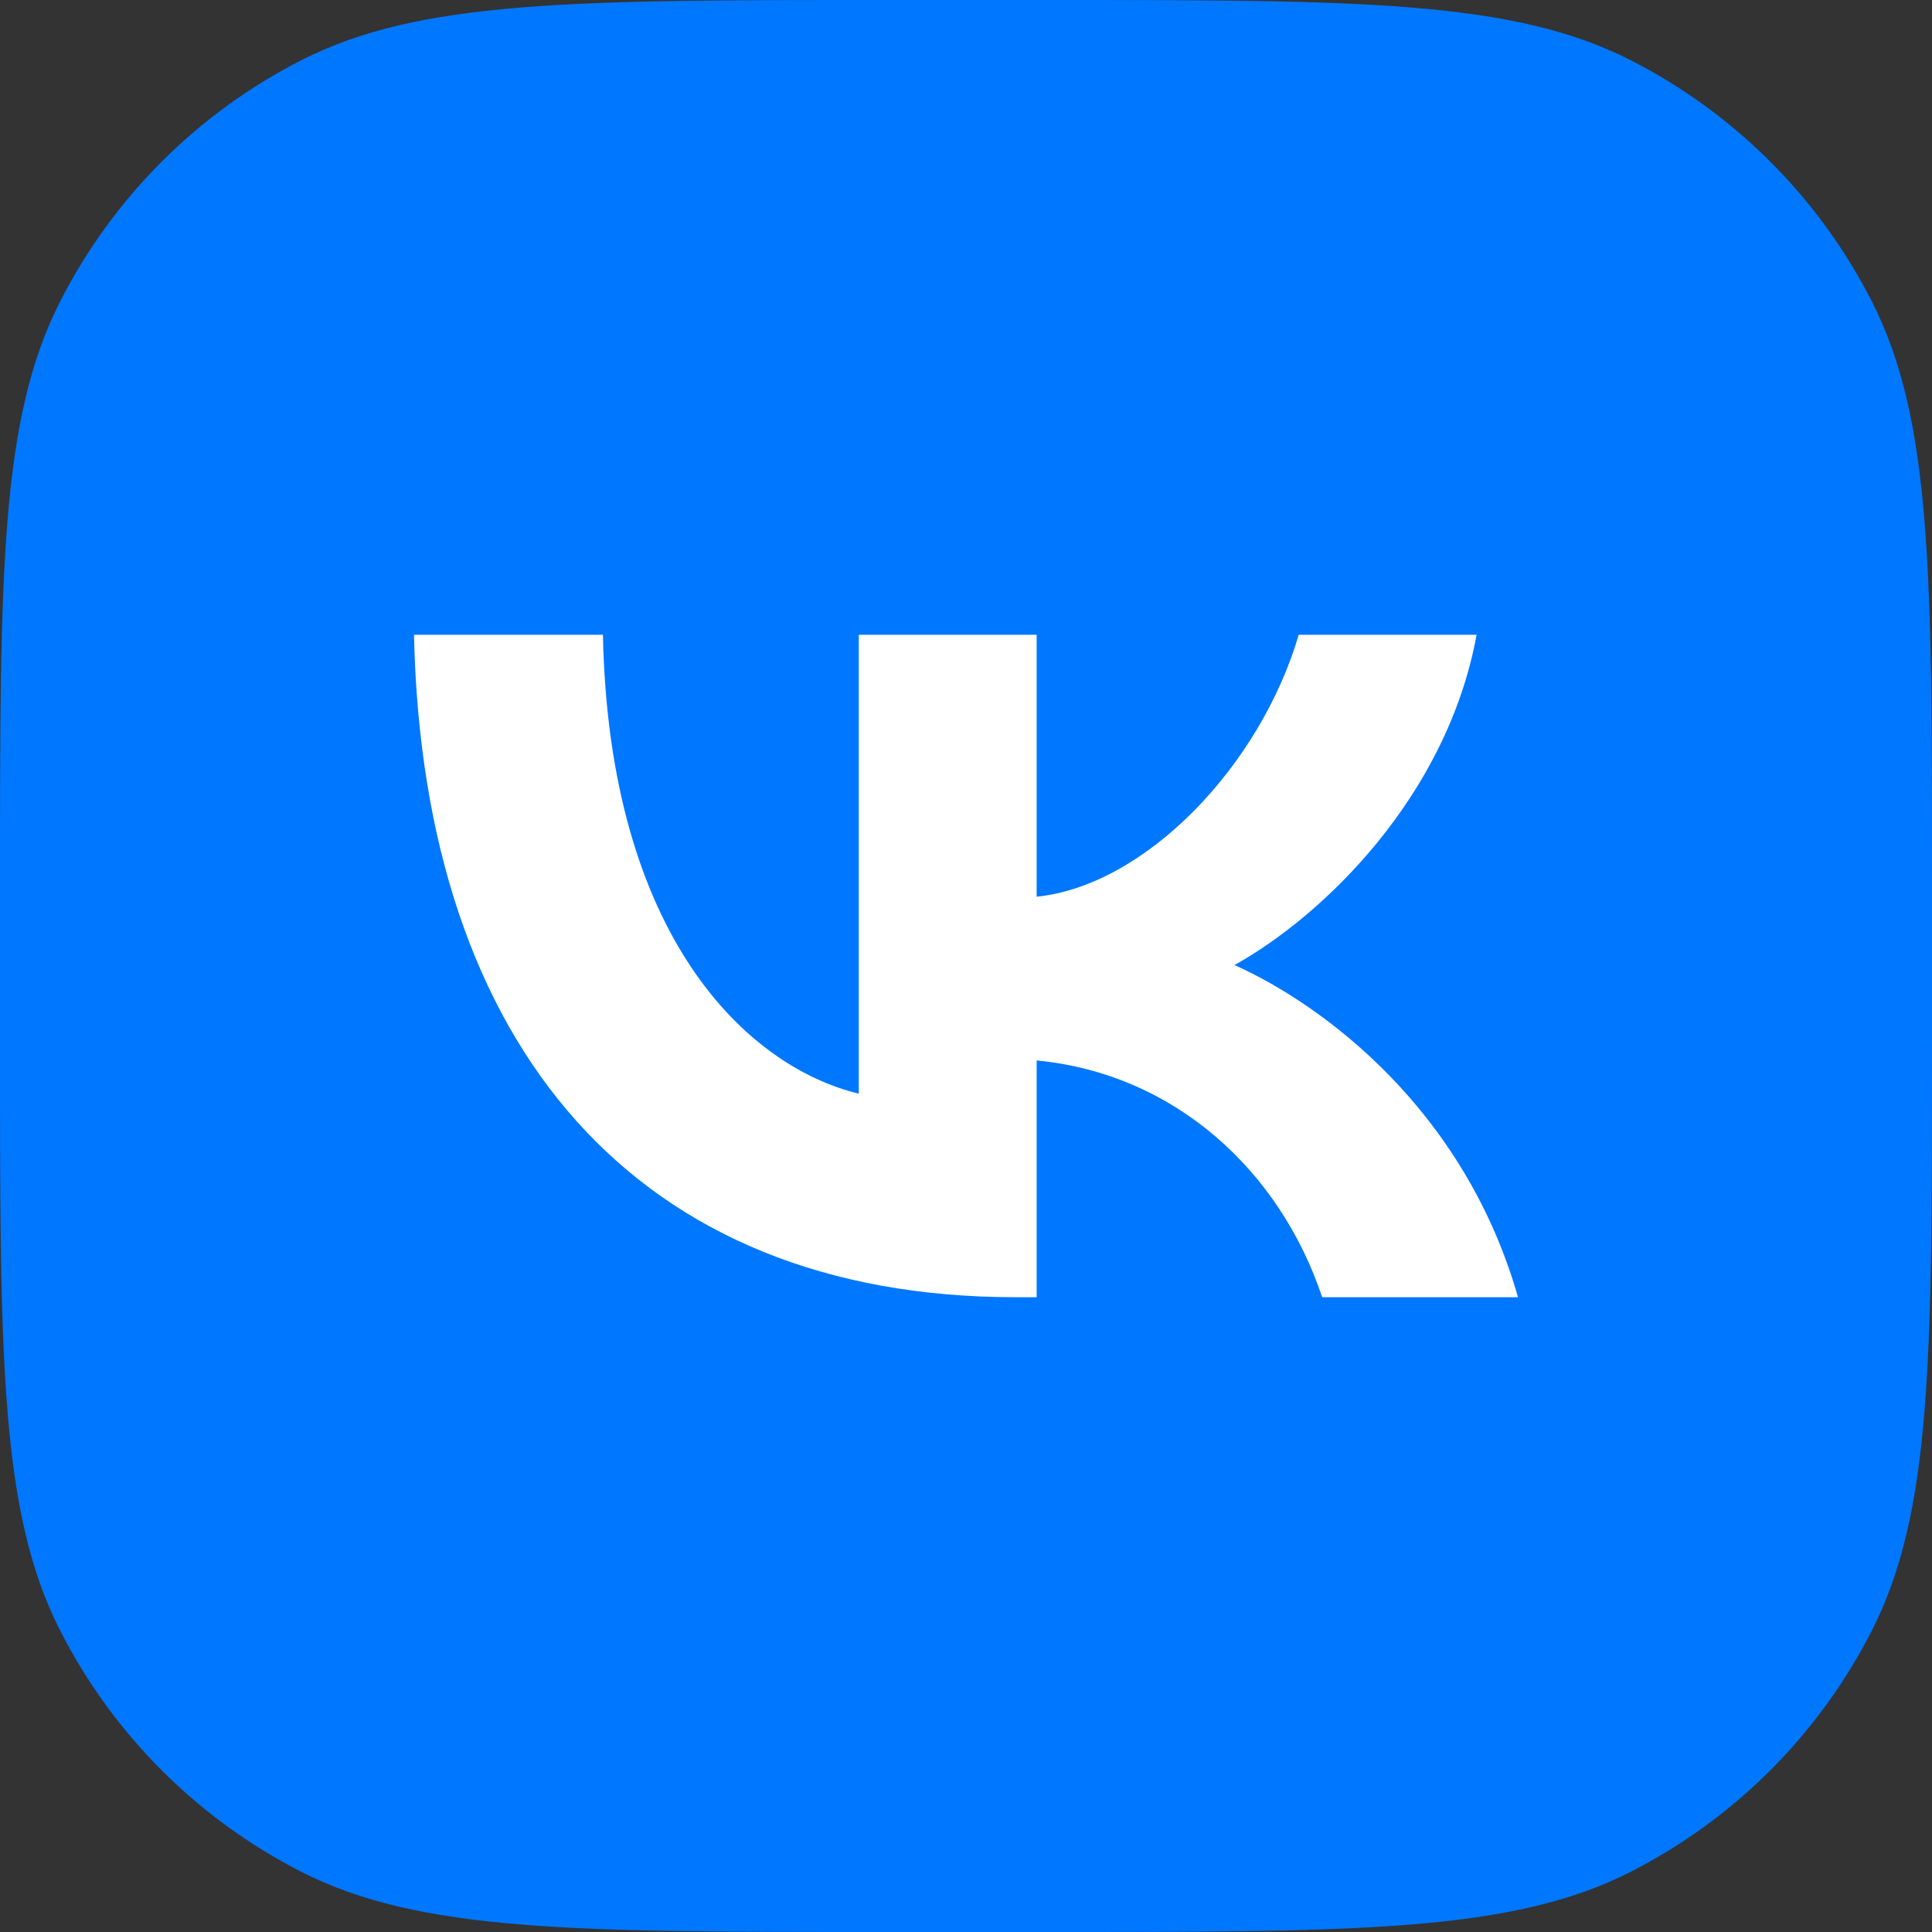 <svg width="28" height="28" viewBox="0 0 28 28" fill="none" xmlns="http://www.w3.org/2000/svg"><rect x="0" y="0" width="28" height="28" fill="#333333" stroke="none"/><path d="M0 12.8C0 8.32 0 6.079 0.872 4.368C1.639 2.863 2.863 1.639 4.368 0.872C6.079 0 8.32 0 12.8 0H15.2C19.68 0 21.921 0 23.632 0.872C25.137 1.639 26.361 2.863 27.128 4.368C28 6.079 28 8.32 28 12.8V15.2C28 19.68 28 21.921 27.128 23.632C26.361 25.137 25.137 26.361 23.632 27.128C21.921 28 19.68 28 15.2 28H12.8C8.32 28 6.079 28 4.368 27.128C2.863 26.361 1.639 25.137 0.872 23.632C0 21.921 0 19.68 0 15.2V12.8Z" fill="#07F"/><g clip-path="url(#clip0_204_7133)"><path d="M14.714 18.8C9.248 18.8 6.13 15.196 6 9.2H8.738C8.828 13.601 10.847 15.465 12.446 15.85V9.2H15.024V12.996C16.603 12.832 18.262 11.103 18.822 9.2H21.4C20.971 11.545 19.172 13.274 17.892 13.986C19.172 14.562 21.221 16.071 22 18.8H19.162C18.552 16.974 17.033 15.562 15.024 15.369V18.8H14.714Z" fill="#fff"/></g><defs><clipPath id="clip0_204_7133"><path fill="#fff" transform="translate(6 6)" d="M0 0H16V16H0z"/></clipPath></defs></svg>
